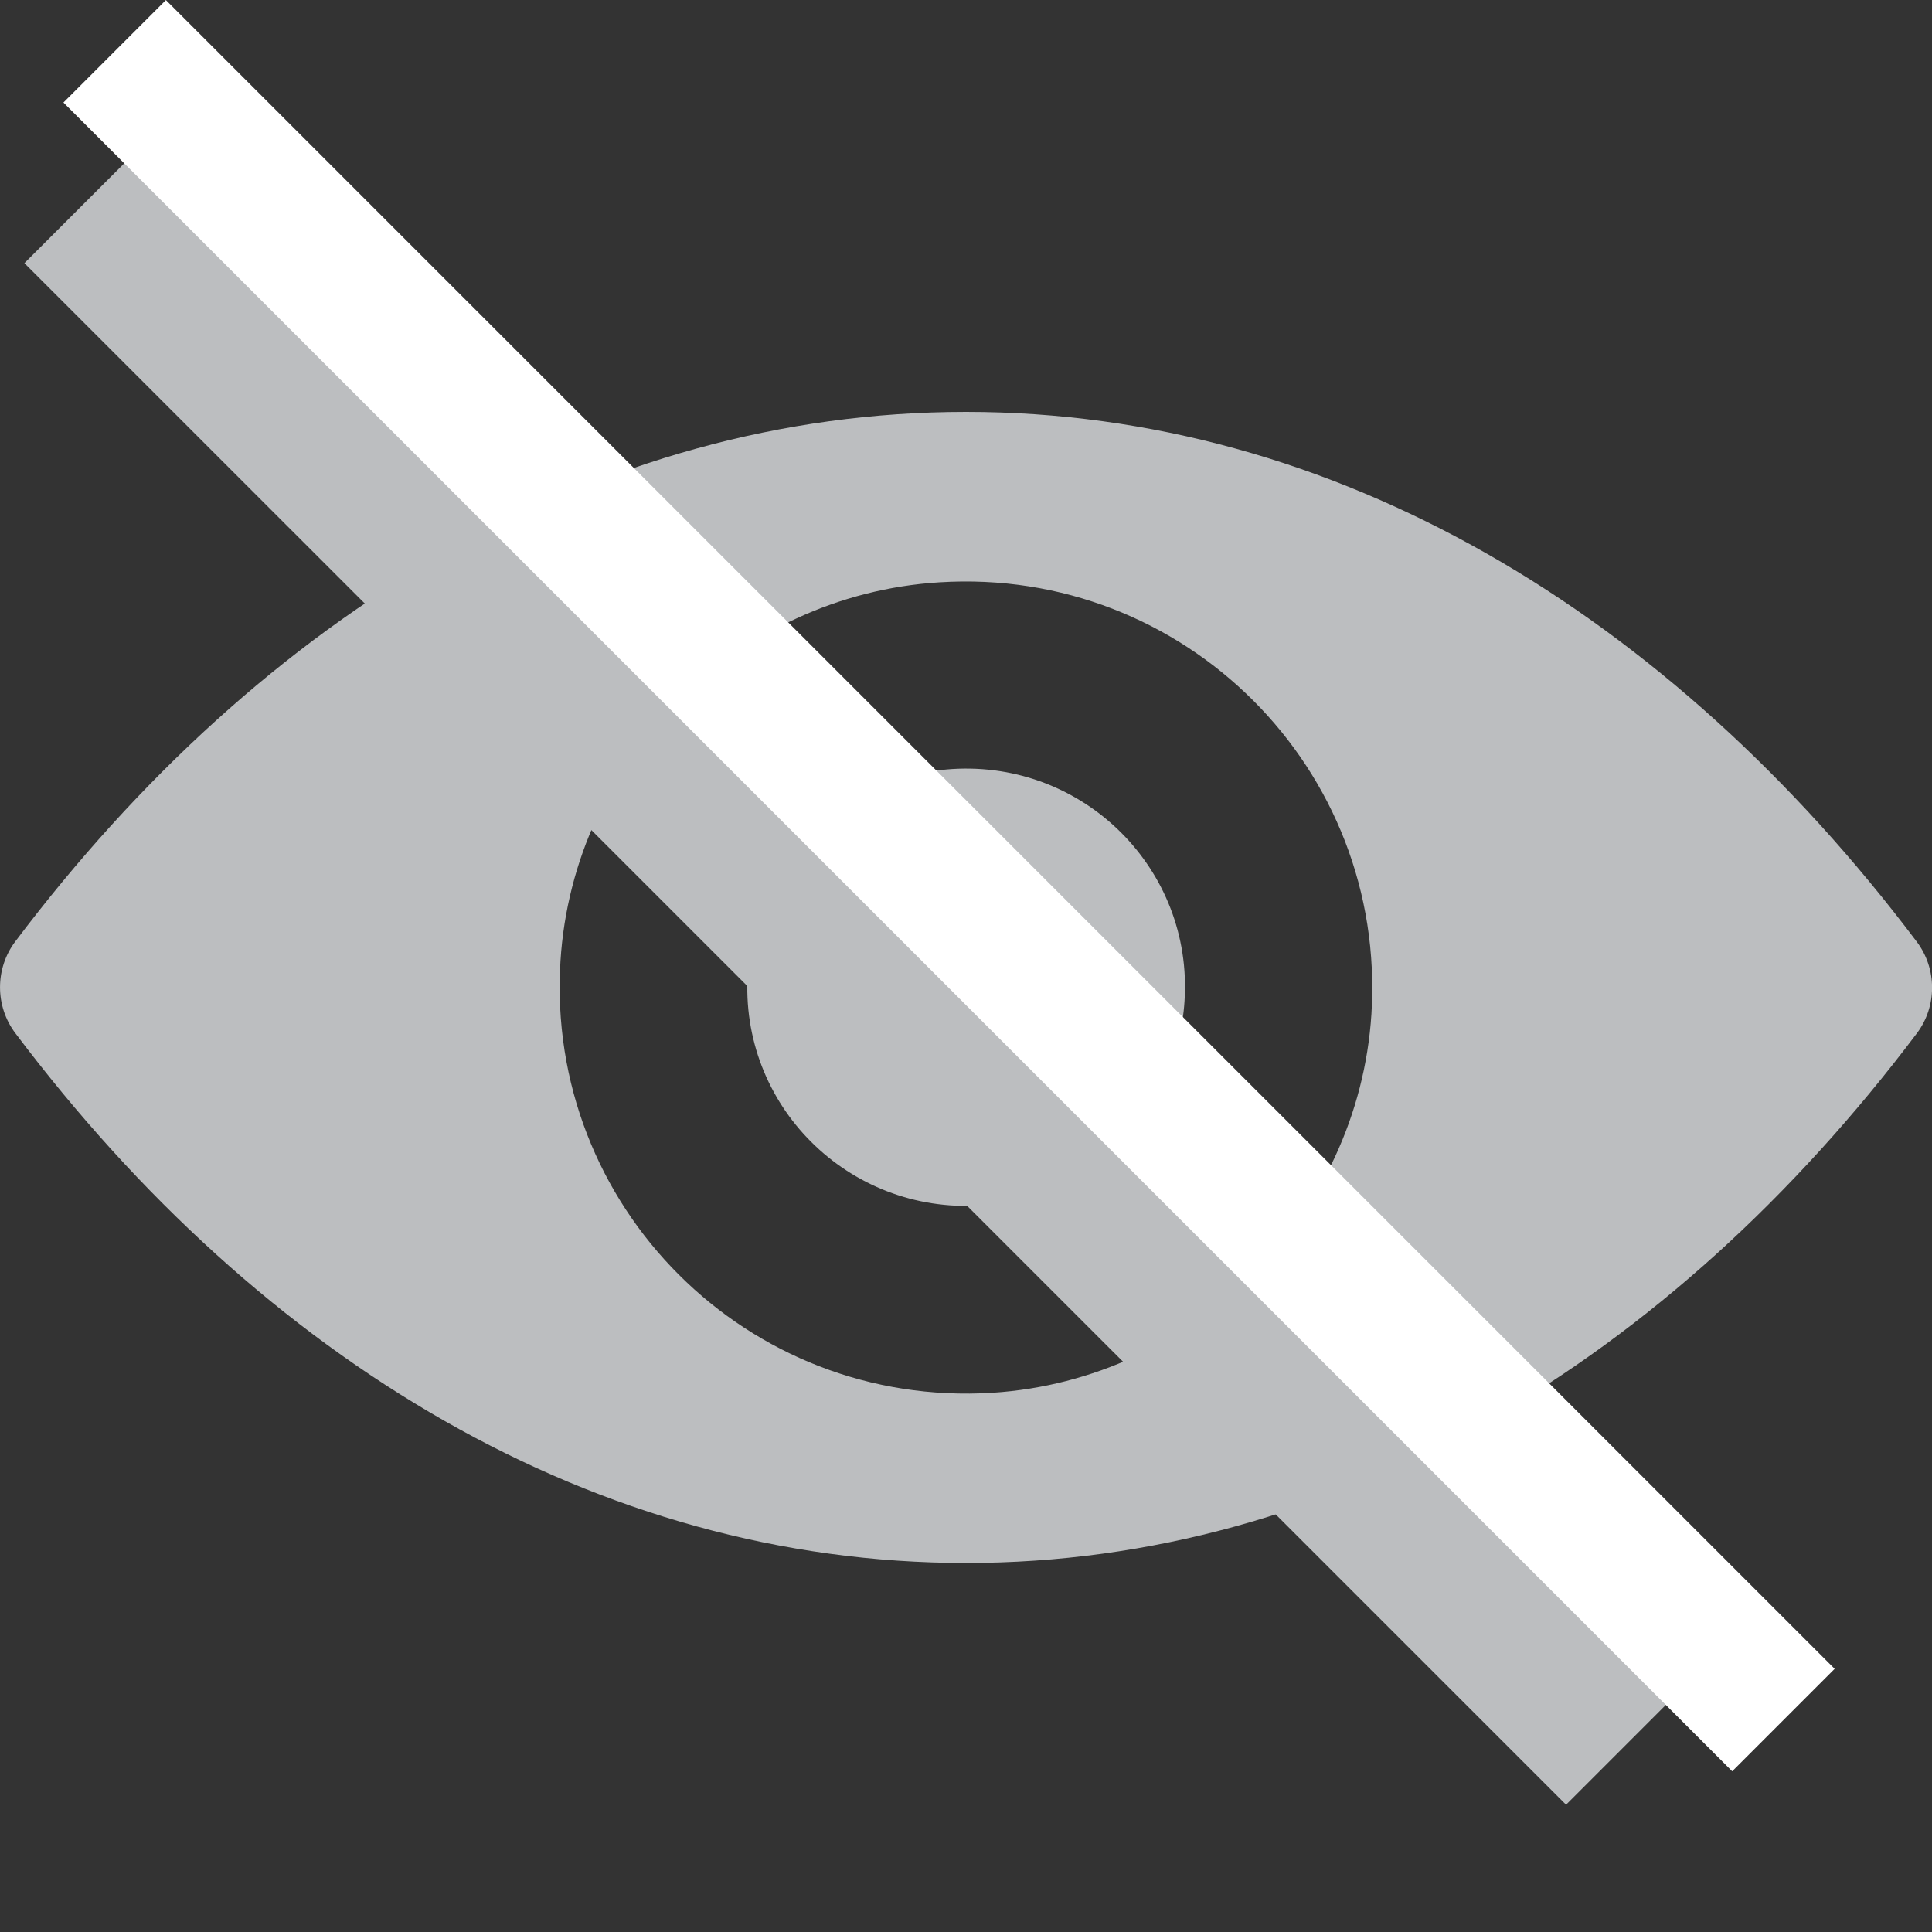 <?xml version="1.0" encoding="utf-8"?>
<!-- Generator: Adobe Illustrator 17.0.0, SVG Export Plug-In . SVG Version: 6.00 Build 0)  -->
<!DOCTYPE svg PUBLIC "-//W3C//DTD SVG 1.1//EN" "http://www.w3.org/Graphics/SVG/1.1/DTD/svg11.dtd">
<svg version="1.1" id="Layer_1" xmlns="http://www.w3.org/2000/svg" xmlns:xlink="http://www.w3.org/1999/xlink" x="0px" y="0px"
	 width="20px" height="20px" viewBox="0 0 20 20" enable-background="new 0 0 20 20" xml:space="preserve">
<rect x="0" y="0" width="20" height="20" fill="#333333" stroke="none"/>
<g>
	<g>
		<g>
			<g>
				<path fill="#BCBEC0" d="M10,4.264c-3.821,0-7.286,2.089-9.843,5.484c-0.209,0.278-0.209,0.666,0,0.945
					C2.713,14.09,6.179,16.18,10,16.18c3.821,0,7.287-2.09,9.844-5.484c0.209-0.278,0.209-0.666,0-0.945
					C17.286,6.354,13.821,4.264,10,4.264L10,4.264z M10.274,14.418c-2.536,0.16-4.631-1.93-4.472-4.469
					c0.131-2.094,1.829-3.791,3.923-3.921c2.537-0.16,4.631,1.93,4.472,4.469C14.063,12.586,12.365,14.283,10.274,14.418
					L10.274,14.418z M10.147,12.479c-1.367,0.086-2.496-1.039-2.406-2.404c0.069-1.128,0.986-2.04,2.115-2.114
					c1.367-0.086,2.496,1.039,2.406,2.404C12.189,11.498,11.272,12.41,10.147,12.479L10.147,12.479z M10.147,12.479"/>
			</g>
		</g>
	</g>
	<line fill="none" stroke="#BCBEC0" stroke-width="1.5" stroke-miterlimit="10" x1="0.783" y1="2.194" x2="16.742" y2="18.152"/>
	<line fill="none" stroke="#FFFFFF" stroke-width="1.5" stroke-miterlimit="10" x1="1.187" y1="0.531" x2="18.462" y2="17.806"/>
</g>
</svg>
